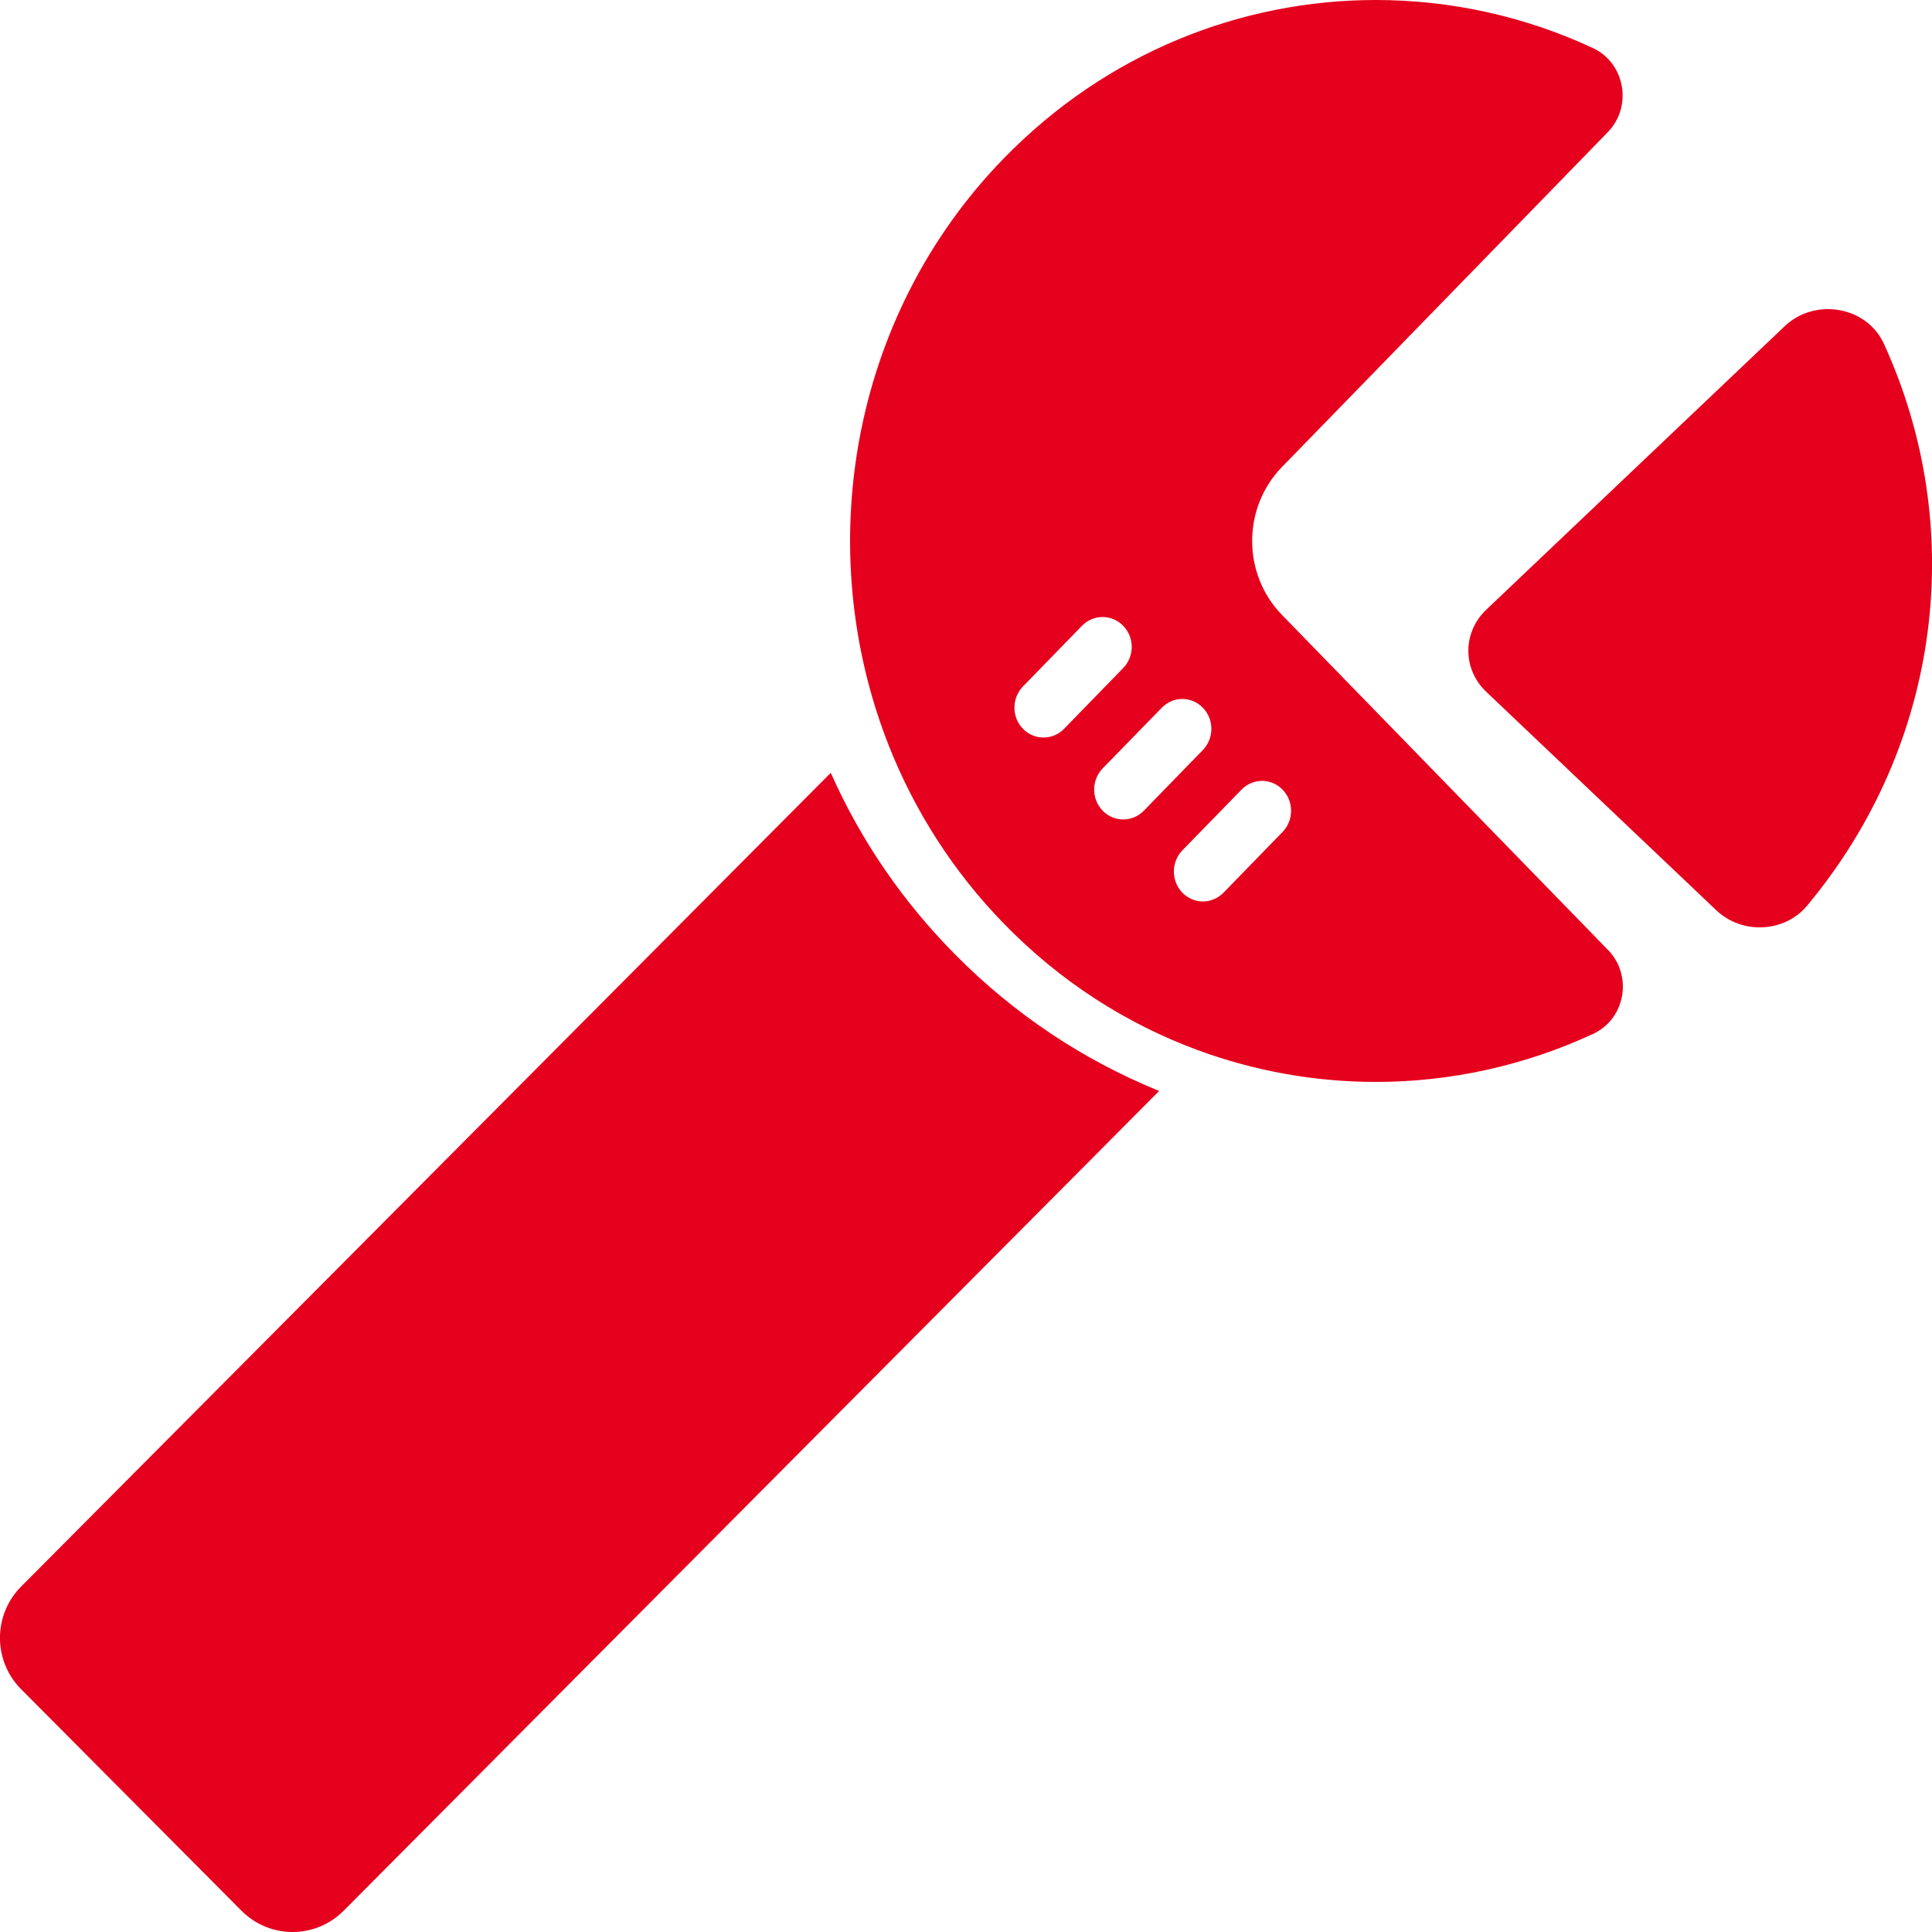 <svg width="15" height="15" viewBox="0 0 15 15" fill="none" xmlns="http://www.w3.org/2000/svg">
<path d="M1.875 14.835C2.094 15.055 2.449 15.055 2.668 14.835L9 8.47C8.999 8.47 8.999 8.47 8.999 8.47C8.407 8.229 7.877 7.875 7.423 7.418C7.012 7.005 6.685 6.529 6.45 6L0.164 12.318C-0.055 12.538 -0.055 12.895 0.164 13.115L1.875 14.835Z" fill="#E5001D"/>
<path d="M7.793 7.17C8.232 7.622 8.747 7.949 9.296 8.152C9.743 8.317 10.212 8.4 10.682 8.4C11.259 8.4 11.835 8.275 12.371 8.026C12.619 7.91 12.678 7.575 12.486 7.377L9.952 4.773C9.645 4.456 9.645 3.944 9.952 3.627L12.483 1.026C12.677 0.827 12.617 0.489 12.367 0.373C11.833 0.124 11.257 0 10.682 0C9.636 0 8.591 0.41 7.793 1.23C6.598 2.458 6.301 4.271 6.901 5.79C7.1 6.293 7.397 6.763 7.793 7.17ZM8.102 5.726C8.044 5.726 7.986 5.704 7.942 5.658C7.854 5.568 7.854 5.421 7.942 5.33L8.401 4.858C8.489 4.768 8.632 4.768 8.72 4.858C8.809 4.949 8.809 5.096 8.72 5.187L8.262 5.658C8.218 5.704 8.16 5.726 8.102 5.726ZM8.721 6.362C8.663 6.362 8.605 6.34 8.561 6.294C8.473 6.204 8.473 6.057 8.561 5.966L9.02 5.495C9.108 5.404 9.251 5.404 9.339 5.495C9.427 5.585 9.427 5.732 9.339 5.823L8.881 6.294C8.836 6.34 8.779 6.362 8.721 6.362ZM9.18 6.931C9.092 6.84 9.092 6.693 9.18 6.602L9.639 6.131C9.727 6.04 9.87 6.04 9.958 6.131C10.046 6.221 10.046 6.368 9.958 6.459L9.499 6.931C9.455 6.976 9.397 6.999 9.34 6.999C9.282 6.999 9.224 6.976 9.18 6.931Z" fill="#E5001D"/>
<path d="M11.539 5.371L13.325 7.067C13.525 7.257 13.855 7.242 14.03 7.032C15.079 5.775 15.277 4.088 14.626 2.668C14.493 2.378 14.092 2.309 13.857 2.532L11.539 4.734C11.354 4.91 11.354 5.195 11.539 5.371Z" fill="#E5001D"/>
</svg>
